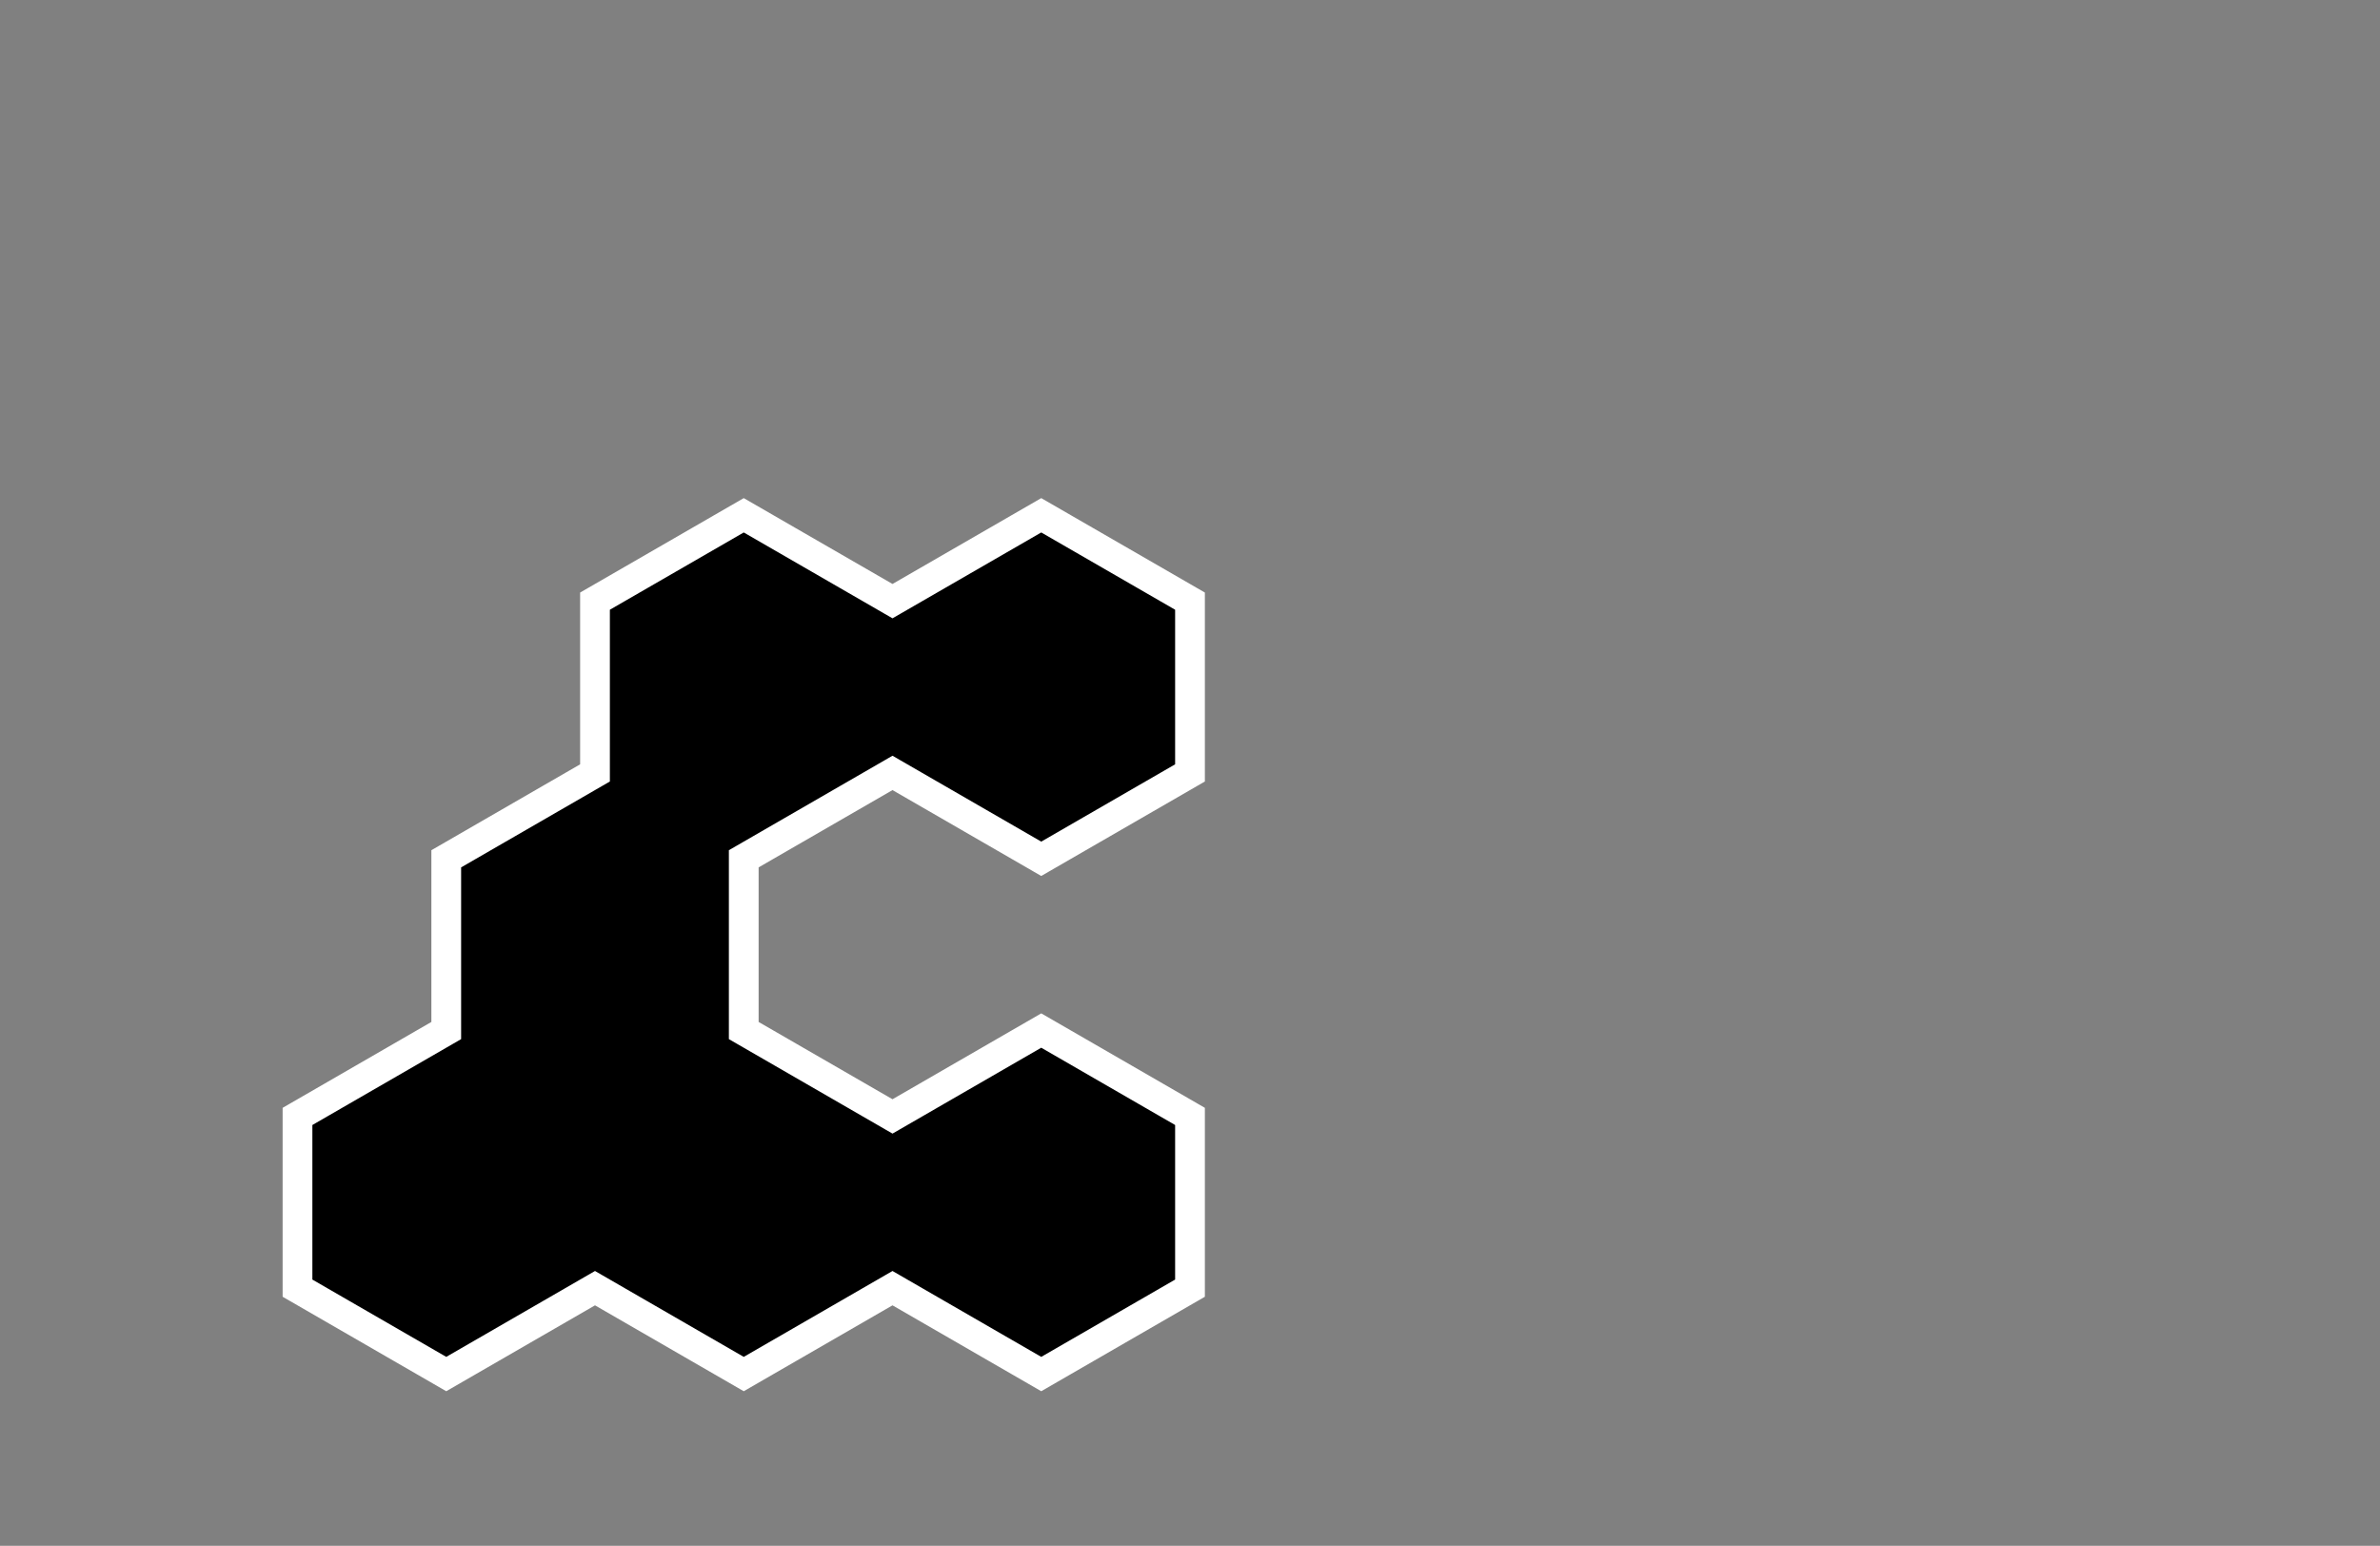 <?xml version="1.0" standalone="no"?>
<!-- Created by Polyform Puzzler (http://puzzler.sourceforge.net/) -->
<svg width="80.000" height="51.962"
     viewBox="0 0 80.000 51.962"
     xmlns="http://www.w3.org/2000/svg"
     xmlns:xlink="http://www.w3.org/1999/xlink">
<rect x="0" y="0" width="80.000" height="51.962" fill="#808080" stroke="none"/>
<g>
<polygon fill="black" stroke="white" stroke-width="1"
         points="10.000,37.528 10.000,43.301 15.000,46.188 15.000,46.188 20.000,43.301 25.000,46.188 30.000,43.301 35.000,46.188 40.000,43.301 40.000,37.528 35.000,34.641 30.000,37.528 25.000,34.641 25.000,28.868 30.000,25.981 35.000,28.868 40.000,25.981 40.000,20.207 35.000,17.321 30.000,20.207 25.000,17.321 20.000,20.207 20.000,25.981 15.000,28.868 15.000,34.641">
<desc>C46</desc>
</polygon>
</g>
</svg>
